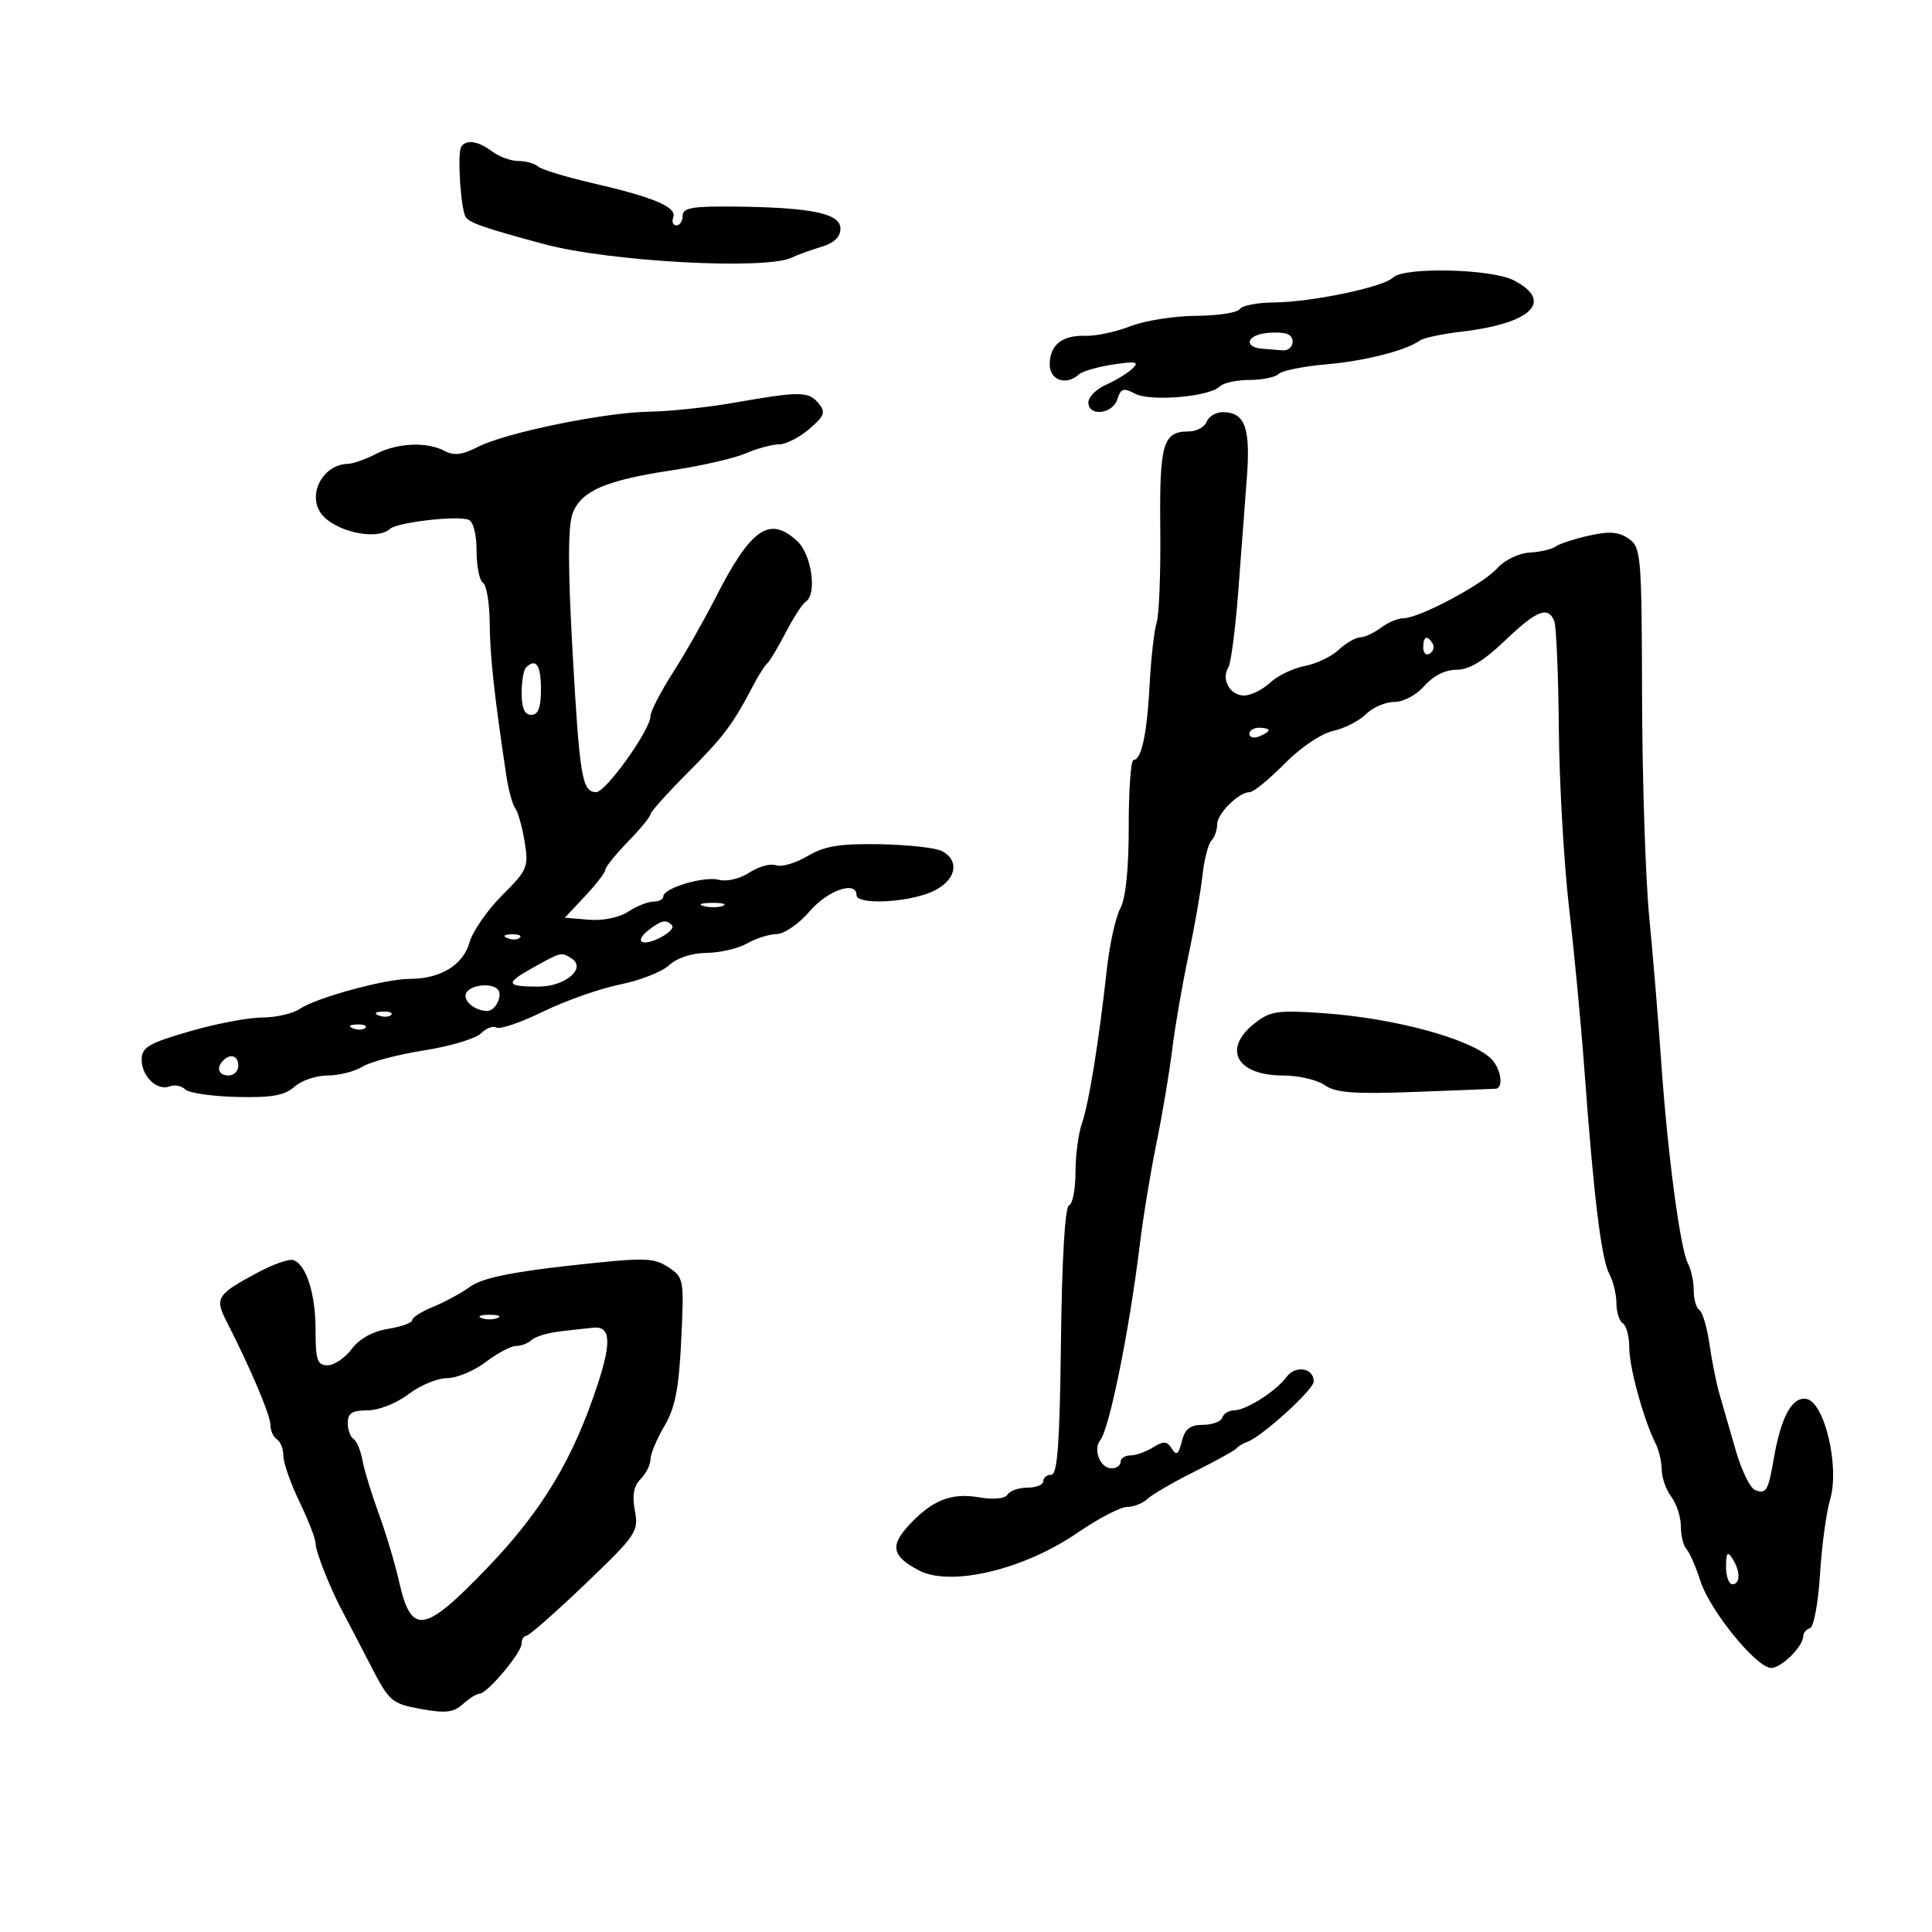<svg xmlns="http://www.w3.org/2000/svg" width="300" height="300" viewBox="0 0 300 300" version="1.1">
	<path d="M 71.618 22.810 C 70.983 23.836, 71.533 32.435, 72.314 33.699 C 72.869 34.597, 75.267 35.426, 84.500 37.912 C 94.630 40.639, 118.980 41.957, 122.964 39.993 C 123.809 39.576, 125.850 38.834, 127.500 38.344 C 129.520 37.743, 130.500 36.807, 130.500 35.476 C 130.500 33.123, 125.908 32.190, 113.750 32.074 C 107.495 32.014, 106 32.289, 106 33.500 C 106 34.325, 105.564 35, 105.031 35 C 104.499 35, 104.279 34.437, 104.543 33.749 C 105.151 32.165, 101.511 30.622, 92 28.434 C 87.875 27.486, 84.073 26.325, 83.550 25.855 C 83.028 25.385, 81.651 25, 80.491 25 C 79.331 25, 77.509 24.339, 76.441 23.532 C 74.262 21.883, 72.366 21.600, 71.618 22.810 M 216.296 43.104 C 214.814 44.586, 203.633 46.921, 197.809 46.965 C 195.229 46.984, 192.840 47.450, 192.500 48 C 192.160 48.550, 189.096 49.020, 185.691 49.044 C 182.286 49.068, 177.700 49.797, 175.500 50.664 C 173.300 51.530, 170.182 52.197, 168.571 52.146 C 164.900 52.029, 163 53.556, 163 56.622 C 163 59.066, 165.593 59.924, 167.550 58.128 C 168.073 57.648, 170.457 56.961, 172.849 56.600 C 176.417 56.062, 176.956 56.176, 175.849 57.234 C 175.107 57.943, 173.262 59.071, 171.750 59.740 C 170.238 60.410, 169 61.642, 169 62.479 C 169 64.727, 172.761 64.328, 173.500 62.001 C 174.034 60.317, 174.465 60.178, 176.226 61.121 C 178.601 62.392, 187.771 61.629, 189.373 60.027 C 189.938 59.462, 192.020 59, 194 59 C 195.980 59, 198.028 58.580, 198.550 58.067 C 199.072 57.553, 202.376 56.884, 205.892 56.580 C 211.960 56.055, 218.284 54.445, 220.525 52.856 C 221.089 52.456, 224.014 51.839, 227.025 51.486 C 237.858 50.214, 241.328 46.772, 235.050 43.526 C 231.574 41.728, 217.978 41.422, 216.296 43.104 M 196.250 51.775 C 193.462 52.226, 193.281 53.946, 196 54.150 C 197.100 54.232, 198.525 54.345, 199.167 54.400 C 200.816 54.541, 201.353 52.333, 199.792 51.829 C 199.082 51.599, 197.488 51.575, 196.250 51.775 M 114 62.532 C 109.875 63.255, 103.981 63.882, 100.902 63.924 C 93.938 64.019, 78.458 67.195, 74.182 69.406 C 71.807 70.634, 70.485 70.795, 69.057 70.030 C 66.306 68.558, 61.693 68.758, 58.364 70.494 C 56.789 71.315, 54.825 72.005, 54 72.026 C 50.243 72.121, 47.750 76.581, 49.765 79.600 C 51.671 82.455, 58.459 84.046, 60.550 82.129 C 61.662 81.109, 70.926 80.026, 72.750 80.703 C 73.488 80.977, 74 82.952, 74 85.524 C 74 87.921, 74.450 90.160, 75 90.500 C 75.550 90.840, 76.020 93.679, 76.044 96.809 C 76.083 101.902, 76.765 108.139, 78.633 120.500 C 78.965 122.700, 79.583 124.950, 80.005 125.500 C 80.428 126.050, 81.084 128.379, 81.462 130.675 C 82.113 134.620, 81.920 135.080, 77.964 139.036 C 75.661 141.339, 73.382 144.635, 72.899 146.361 C 71.923 149.849, 68.381 152, 63.616 152 C 59.811 152, 49.107 154.923, 46.527 156.667 C 45.443 157.400, 42.816 158, 40.691 158 C 38.566 158, 33.491 158.969, 29.414 160.154 C 23.064 161.999, 22 162.627, 22 164.532 C 22 167.161, 24.398 169.445, 26.365 168.690 C 27.130 168.396, 28.209 168.609, 28.763 169.163 C 29.316 169.716, 32.922 170.244, 36.774 170.335 C 42.206 170.463, 44.215 170.107, 45.718 168.750 C 46.785 167.787, 49.100 167, 50.864 167 C 52.627 167, 55.067 166.383, 56.285 165.630 C 57.503 164.876, 61.806 163.740, 65.847 163.104 C 69.888 162.469, 73.861 161.281, 74.678 160.465 C 75.494 159.649, 76.585 159.243, 77.103 159.563 C 77.620 159.883, 80.881 158.763, 84.348 157.074 C 87.815 155.385, 93.182 153.495, 96.275 152.874 C 99.367 152.253, 102.801 150.902, 103.907 149.872 C 105.117 148.745, 107.425 147.986, 109.708 147.965 C 111.794 147.945, 114.625 147.286, 116 146.500 C 117.375 145.714, 119.455 145.055, 120.623 145.035 C 121.790 145.016, 124.091 143.425, 125.735 141.500 C 128.526 138.233, 133 136.693, 133 139 C 133 140.499, 140.576 140.204, 144.532 138.551 C 148.373 136.946, 149.239 133.721, 146.250 132.151 C 145.287 131.645, 140.955 131.168, 136.623 131.092 C 130.379 130.981, 128.046 131.365, 125.371 132.944 C 123.514 134.039, 121.318 134.675, 120.490 134.358 C 119.662 134.040, 117.817 134.545, 116.390 135.480 C 114.920 136.443, 112.865 136.936, 111.648 136.617 C 109.324 136.008, 103 137.897, 103 139.201 C 103 139.640, 102.309 140, 101.465 140 C 100.620 140, 98.855 140.704, 97.541 141.565 C 96.139 142.484, 93.617 143, 91.431 142.815 L 87.710 142.500 90.855 139.144 C 92.585 137.299, 94 135.455, 94 135.048 C 94 134.640, 95.575 132.685, 97.500 130.703 C 99.425 128.721, 101 126.808, 101 126.451 C 101 126.095, 103.588 123.204, 106.750 120.027 C 112.389 114.363, 113.764 112.536, 116.928 106.501 C 117.792 104.851, 118.788 103.276, 119.141 103.001 C 119.493 102.725, 120.777 100.585, 121.994 98.245 C 123.211 95.905, 124.611 93.741, 125.104 93.436 C 126.902 92.324, 126.050 86.124, 123.811 84.039 C 119.497 80.020, 116.610 82.016, 111.102 92.825 C 109.330 96.303, 106.332 101.569, 104.440 104.527 C 102.548 107.484, 101 110.494, 101 111.215 C 101 113.316, 94.081 123, 92.580 123 C 90.382 123, 89.993 120.683, 88.901 101.077 C 88.174 88.023, 88.182 81.651, 88.927 79.693 C 90.251 76.209, 94.088 74.561, 104.500 73.001 C 108.900 72.342, 113.978 71.172, 115.784 70.401 C 117.590 69.631, 119.927 69, 120.978 69 C 122.029 69, 124.136 67.927, 125.662 66.615 C 128.050 64.560, 128.249 64.005, 127.095 62.615 C 125.547 60.749, 124.206 60.741, 114 62.532 M 187.362 65.500 C 187.045 66.325, 185.764 67, 184.515 67 C 180.583 67, 180.028 68.925, 180.168 82.081 C 180.241 88.911, 179.987 95.483, 179.603 96.685 C 179.220 97.887, 178.733 102.162, 178.522 106.185 C 178.115 113.935, 177.253 118, 176.014 118 C 175.601 118, 175.265 122.639, 175.269 128.308 C 175.273 134.934, 174.806 139.489, 173.961 141.058 C 173.237 142.401, 172.297 146.650, 171.871 150.500 C 170.614 161.864, 169.090 171.298, 168.010 174.399 C 167.454 175.994, 167 179.444, 167 182.066 C 167 184.688, 166.548 186.984, 165.996 187.168 C 165.377 187.374, 164.897 195.470, 164.746 208.249 C 164.559 224.046, 164.202 228.995, 163.250 228.997 C 162.563 228.999, 162 229.450, 162 230 C 162 230.550, 160.902 231, 159.559 231 C 158.216 231, 156.820 231.482, 156.456 232.071 C 156.053 232.723, 154.301 232.889, 151.972 232.495 C 147.733 231.779, 144.782 232.937, 141.250 236.704 C 138.147 240.013, 138.472 241.633, 142.684 243.850 C 147.607 246.441, 158.965 243.745, 167.323 238.002 C 170.526 235.801, 173.981 234, 175.002 234 C 176.022 234, 177.452 233.438, 178.179 232.750 C 178.905 232.063, 182.200 230.150, 185.500 228.500 C 188.800 226.850, 191.725 225.230, 192 224.900 C 192.275 224.570, 193.022 224.120, 193.661 223.900 C 195.915 223.123, 204 215.776, 204 214.504 C 204 212.408, 201.160 211.941, 199.777 213.809 C 198.123 216.044, 193.477 219, 191.619 219 C 190.820 219, 189.998 219.506, 189.792 220.125 C 189.585 220.744, 188.233 221.250, 186.785 221.250 C 184.793 221.250, 183.997 221.875, 183.508 223.823 C 183.001 225.844, 182.670 226.085, 181.962 224.948 C 181.223 223.761, 180.698 223.725, 179.044 224.750 C 177.935 225.438, 176.346 226, 175.514 226 C 174.681 226, 174 226.450, 174 227 C 174 227.550, 173.373 228, 172.607 228 C 170.841 228, 169.682 225.105, 170.854 223.623 C 172.273 221.829, 175.363 206.575, 176.955 193.500 C 177.491 189.100, 178.671 181.900, 179.576 177.500 C 180.481 173.100, 181.579 166.575, 182.015 163 C 182.451 159.425, 183.577 152.900, 184.517 148.500 C 185.457 144.100, 186.444 138.475, 186.710 136 C 186.976 133.525, 187.600 131.073, 188.097 130.550 C 188.594 130.028, 189 128.890, 189 128.022 C 189 126.324, 192.355 123, 194.069 123 C 194.645 123, 197.067 121.021, 199.451 118.603 C 201.925 116.093, 205.163 113.903, 206.995 113.501 C 208.760 113.114, 211.058 111.942, 212.102 110.898 C 213.146 109.854, 215.128 109, 216.507 109 C 217.934 109, 219.949 107.924, 221.187 106.500 C 222.539 104.945, 224.420 104, 226.163 104 C 228.121 104, 230.379 102.645, 233.661 99.500 C 238.609 94.759, 240.420 94.047, 241.353 96.477 C 241.664 97.289, 241.981 104.827, 242.057 113.227 C 242.132 121.627, 242.849 134.125, 243.648 141 C 244.448 147.875, 245.514 159.125, 246.017 166 C 247.452 185.627, 248.647 195.472, 249.871 197.758 C 250.492 198.919, 251 200.997, 251 202.375 C 251 203.754, 251.450 205.160, 252 205.500 C 252.550 205.840, 252.998 207.554, 252.995 209.309 C 252.990 212.357, 255.256 220.553, 257.121 224.236 C 257.604 225.191, 258.014 226.991, 258.032 228.236 C 258.049 229.481, 258.724 231.374, 259.532 232.441 C 260.339 233.509, 261 235.556, 261 236.991 C 261 238.426, 261.396 240.028, 261.879 240.550 C 262.363 241.073, 263.335 243.300, 264.039 245.500 C 265.510 250.094, 272.759 258.999, 275.028 259 C 276.618 259, 280 255.648, 280 254.072 C 280 253.574, 280.477 253.008, 281.060 252.813 C 281.643 252.619, 282.339 248.869, 282.608 244.480 C 282.877 240.091, 283.584 234.853, 284.179 232.841 C 285.692 227.719, 283.289 217.626, 280.459 217.217 C 278.245 216.896, 276.554 220.018, 275.431 226.500 C 274.558 231.537, 274.260 232.037, 272.536 231.375 C 271.765 231.080, 270.405 228.287, 269.513 225.169 C 268.620 222.051, 267.494 218.150, 267.009 216.500 C 266.525 214.850, 265.822 211.357, 265.449 208.738 C 265.075 206.118, 264.371 203.729, 263.885 203.429 C 263.398 203.128, 263 201.754, 263 200.375 C 263 198.997, 262.596 197.111, 262.103 196.184 C 260.904 193.932, 258.942 179.160, 257.961 165 C 257.523 158.675, 256.686 148.550, 256.101 142.500 C 255.515 136.450, 255.011 121.051, 254.979 108.279 C 254.925 86.171, 254.825 84.991, 252.907 83.648 C 251.374 82.574, 249.900 82.460, 246.736 83.171 C 244.449 83.684, 242.111 84.450, 241.539 84.871 C 240.968 85.292, 239.150 85.714, 237.500 85.807 C 235.811 85.903, 233.621 86.965, 232.489 88.239 C 230.279 90.723, 220.379 96, 217.927 96 C 217.077 96, 215.509 96.661, 214.441 97.468 C 213.374 98.276, 211.919 98.951, 211.208 98.968 C 210.498 98.986, 208.996 99.857, 207.872 100.905 C 206.747 101.953, 204.370 103.083, 202.589 103.417 C 200.808 103.752, 198.390 104.919, 197.217 106.012 C 196.044 107.106, 194.213 108, 193.149 108 C 191.003 108, 189.587 105.461, 190.729 103.660 C 191.134 103.022, 191.823 97.775, 192.262 92 C 192.701 86.225, 193.307 78.215, 193.610 74.200 C 194.200 66.394, 193.316 64, 189.846 64 C 188.796 64, 187.678 64.675, 187.362 65.500 M 221 100.559 C 221 101.416, 221.457 101.835, 222.016 101.490 C 222.575 101.144, 222.774 100.443, 222.457 99.931 C 221.600 98.544, 221 98.802, 221 100.559 M 81.667 103.667 C 81.300 104.033, 81 105.833, 81 107.667 C 81 109.963, 81.467 111, 82.500 111 C 83.583 111, 84 109.889, 84 107 C 84 103.247, 83.212 102.121, 81.667 103.667 M 194 113.969 C 194 114.501, 194.675 114.678, 195.500 114.362 C 196.325 114.045, 197 113.609, 197 113.393 C 197 113.177, 196.325 113, 195.500 113 C 194.675 113, 194 113.436, 194 113.969 M 109.269 140.693 C 110.242 140.947, 111.592 140.930, 112.269 140.656 C 112.946 140.382, 112.150 140.175, 110.500 140.195 C 108.850 140.215, 108.296 140.439, 109.269 140.693 M 100.690 144.436 C 99.695 145.191, 99.245 146.004, 99.690 146.243 C 100.832 146.856, 105.130 144.463, 104.327 143.661 C 103.398 142.732, 102.758 142.868, 100.690 144.436 M 78.813 145.683 C 79.534 145.972, 80.397 145.936, 80.729 145.604 C 81.061 145.272, 80.471 145.036, 79.417 145.079 C 78.252 145.127, 78.015 145.364, 78.813 145.683 M 82.756 150.261 C 78.375 152.700, 78.522 153.200, 83.624 153.200 C 87.774 153.200, 91.130 150.336, 88.750 148.824 C 87.147 147.807, 87.178 147.799, 82.756 150.261 M 72.431 154.112 C 71.723 155.258, 73.623 156.958, 75.643 156.985 C 76.956 157.002, 78.158 154.491, 77.264 153.598 C 76.266 152.599, 73.162 152.929, 72.431 154.112 M 58.813 157.683 C 59.534 157.972, 60.397 157.936, 60.729 157.604 C 61.061 157.272, 60.471 157.036, 59.417 157.079 C 58.252 157.127, 58.015 157.364, 58.813 157.683 M 194.750 158.957 C 189.784 162.908, 192.051 167, 199.206 167 C 201.598 167, 204.518 167.674, 205.694 168.498 C 207.399 169.692, 210.237 169.907, 219.667 169.554 C 226.175 169.311, 231.838 169.087, 232.250 169.056 C 233.521 168.961, 233.079 165.937, 231.575 164.432 C 228.483 161.340, 216.577 158.095, 205.500 157.325 C 198.303 156.825, 197.224 156.989, 194.750 158.957 M 54.813 159.683 C 55.534 159.972, 56.397 159.936, 56.729 159.604 C 57.061 159.272, 56.471 159.036, 55.417 159.079 C 54.252 159.127, 54.015 159.364, 54.813 159.683 M 34.667 164.667 C 33.516 165.817, 33.938 167, 35.500 167 C 36.325 167, 37 166.325, 37 165.500 C 37 163.938, 35.817 163.516, 34.667 164.667 M 40.061 197.577 C 33.630 201.017, 33.306 201.531, 35.218 205.268 C 38.911 212.488, 42 219.785, 42 221.287 C 42 222.164, 42.450 223.160, 43 223.500 C 43.550 223.840, 44 224.994, 44 226.064 C 44 227.134, 45.125 230.342, 46.500 233.192 C 47.875 236.042, 49 238.950, 49 239.653 C 49 240.950, 51.352 246.849, 53.325 250.500 C 53.919 251.600, 55.795 255.199, 57.492 258.498 C 60.436 264.218, 60.799 264.535, 65.332 265.364 C 69.169 266.065, 70.430 265.920, 71.872 264.616 C 72.854 263.727, 74.013 263, 74.447 263 C 75.637 263, 80.966 256.682, 80.984 255.250 C 80.993 254.563, 81.338 253.995, 81.750 253.988 C 82.162 253.982, 86.262 250.378, 90.859 245.979 C 98.821 238.362, 99.189 237.819, 98.583 234.589 C 98.135 232.202, 98.399 230.744, 99.473 229.670 C 100.313 228.830, 101 227.461, 101 226.629 C 101 225.796, 101.971 223.469, 103.157 221.459 C 104.837 218.611, 105.417 215.658, 105.781 208.098 C 106.238 198.609, 106.193 198.356, 103.742 196.750 C 101.454 195.252, 100.111 195.232, 88.394 196.531 C 79.290 197.540, 74.818 198.486, 73.027 199.782 C 71.637 200.788, 69.037 202.203, 67.250 202.927 C 65.463 203.650, 64 204.581, 64 204.994 C 64 205.406, 62.313 206.016, 60.250 206.347 C 57.881 206.728, 55.804 207.880, 54.610 209.475 C 53.570 210.864, 51.883 212, 50.860 212 C 49.274 212, 49 211.196, 49 206.547 C 49 200.929, 47.591 196.441, 45.586 195.671 C 44.958 195.430, 42.472 196.288, 40.061 197.577 M 74.750 204.662 C 75.438 204.940, 76.563 204.940, 77.250 204.662 C 77.938 204.385, 77.375 204.158, 76 204.158 C 74.625 204.158, 74.063 204.385, 74.750 204.662 M 87 206.731 C 85.075 206.958, 83.073 207.561, 82.550 208.071 C 82.027 208.582, 80.945 209, 80.144 209 C 79.344 209, 77.214 210.125, 75.411 211.500 C 73.608 212.875, 70.908 214, 69.411 214 C 67.914 214, 65.214 215.125, 63.411 216.500 C 61.562 217.911, 58.797 219, 57.067 219 C 54.698 219, 54 219.442, 54 220.941 C 54 222.009, 54.398 223.128, 54.885 223.429 C 55.371 223.729, 55.998 225.219, 56.277 226.738 C 56.557 228.257, 57.693 231.975, 58.803 235 C 59.912 238.025, 61.345 242.819, 61.986 245.653 C 63.874 253.991, 65.863 253.667, 75.702 243.418 C 84.261 234.503, 89.115 226.382, 92.921 214.606 C 94.969 208.270, 94.751 205.906, 92.143 206.160 C 91.239 206.248, 88.925 206.505, 87 206.731 M 268.015 243.250 C 268.007 244.762, 268.450 246, 269 246 C 270.264 246, 270.264 243.957, 269 242 C 268.245 240.831, 268.027 241.107, 268.015 243.250" stroke="none" fill="black" fill-rule="evenodd"/>
</svg>